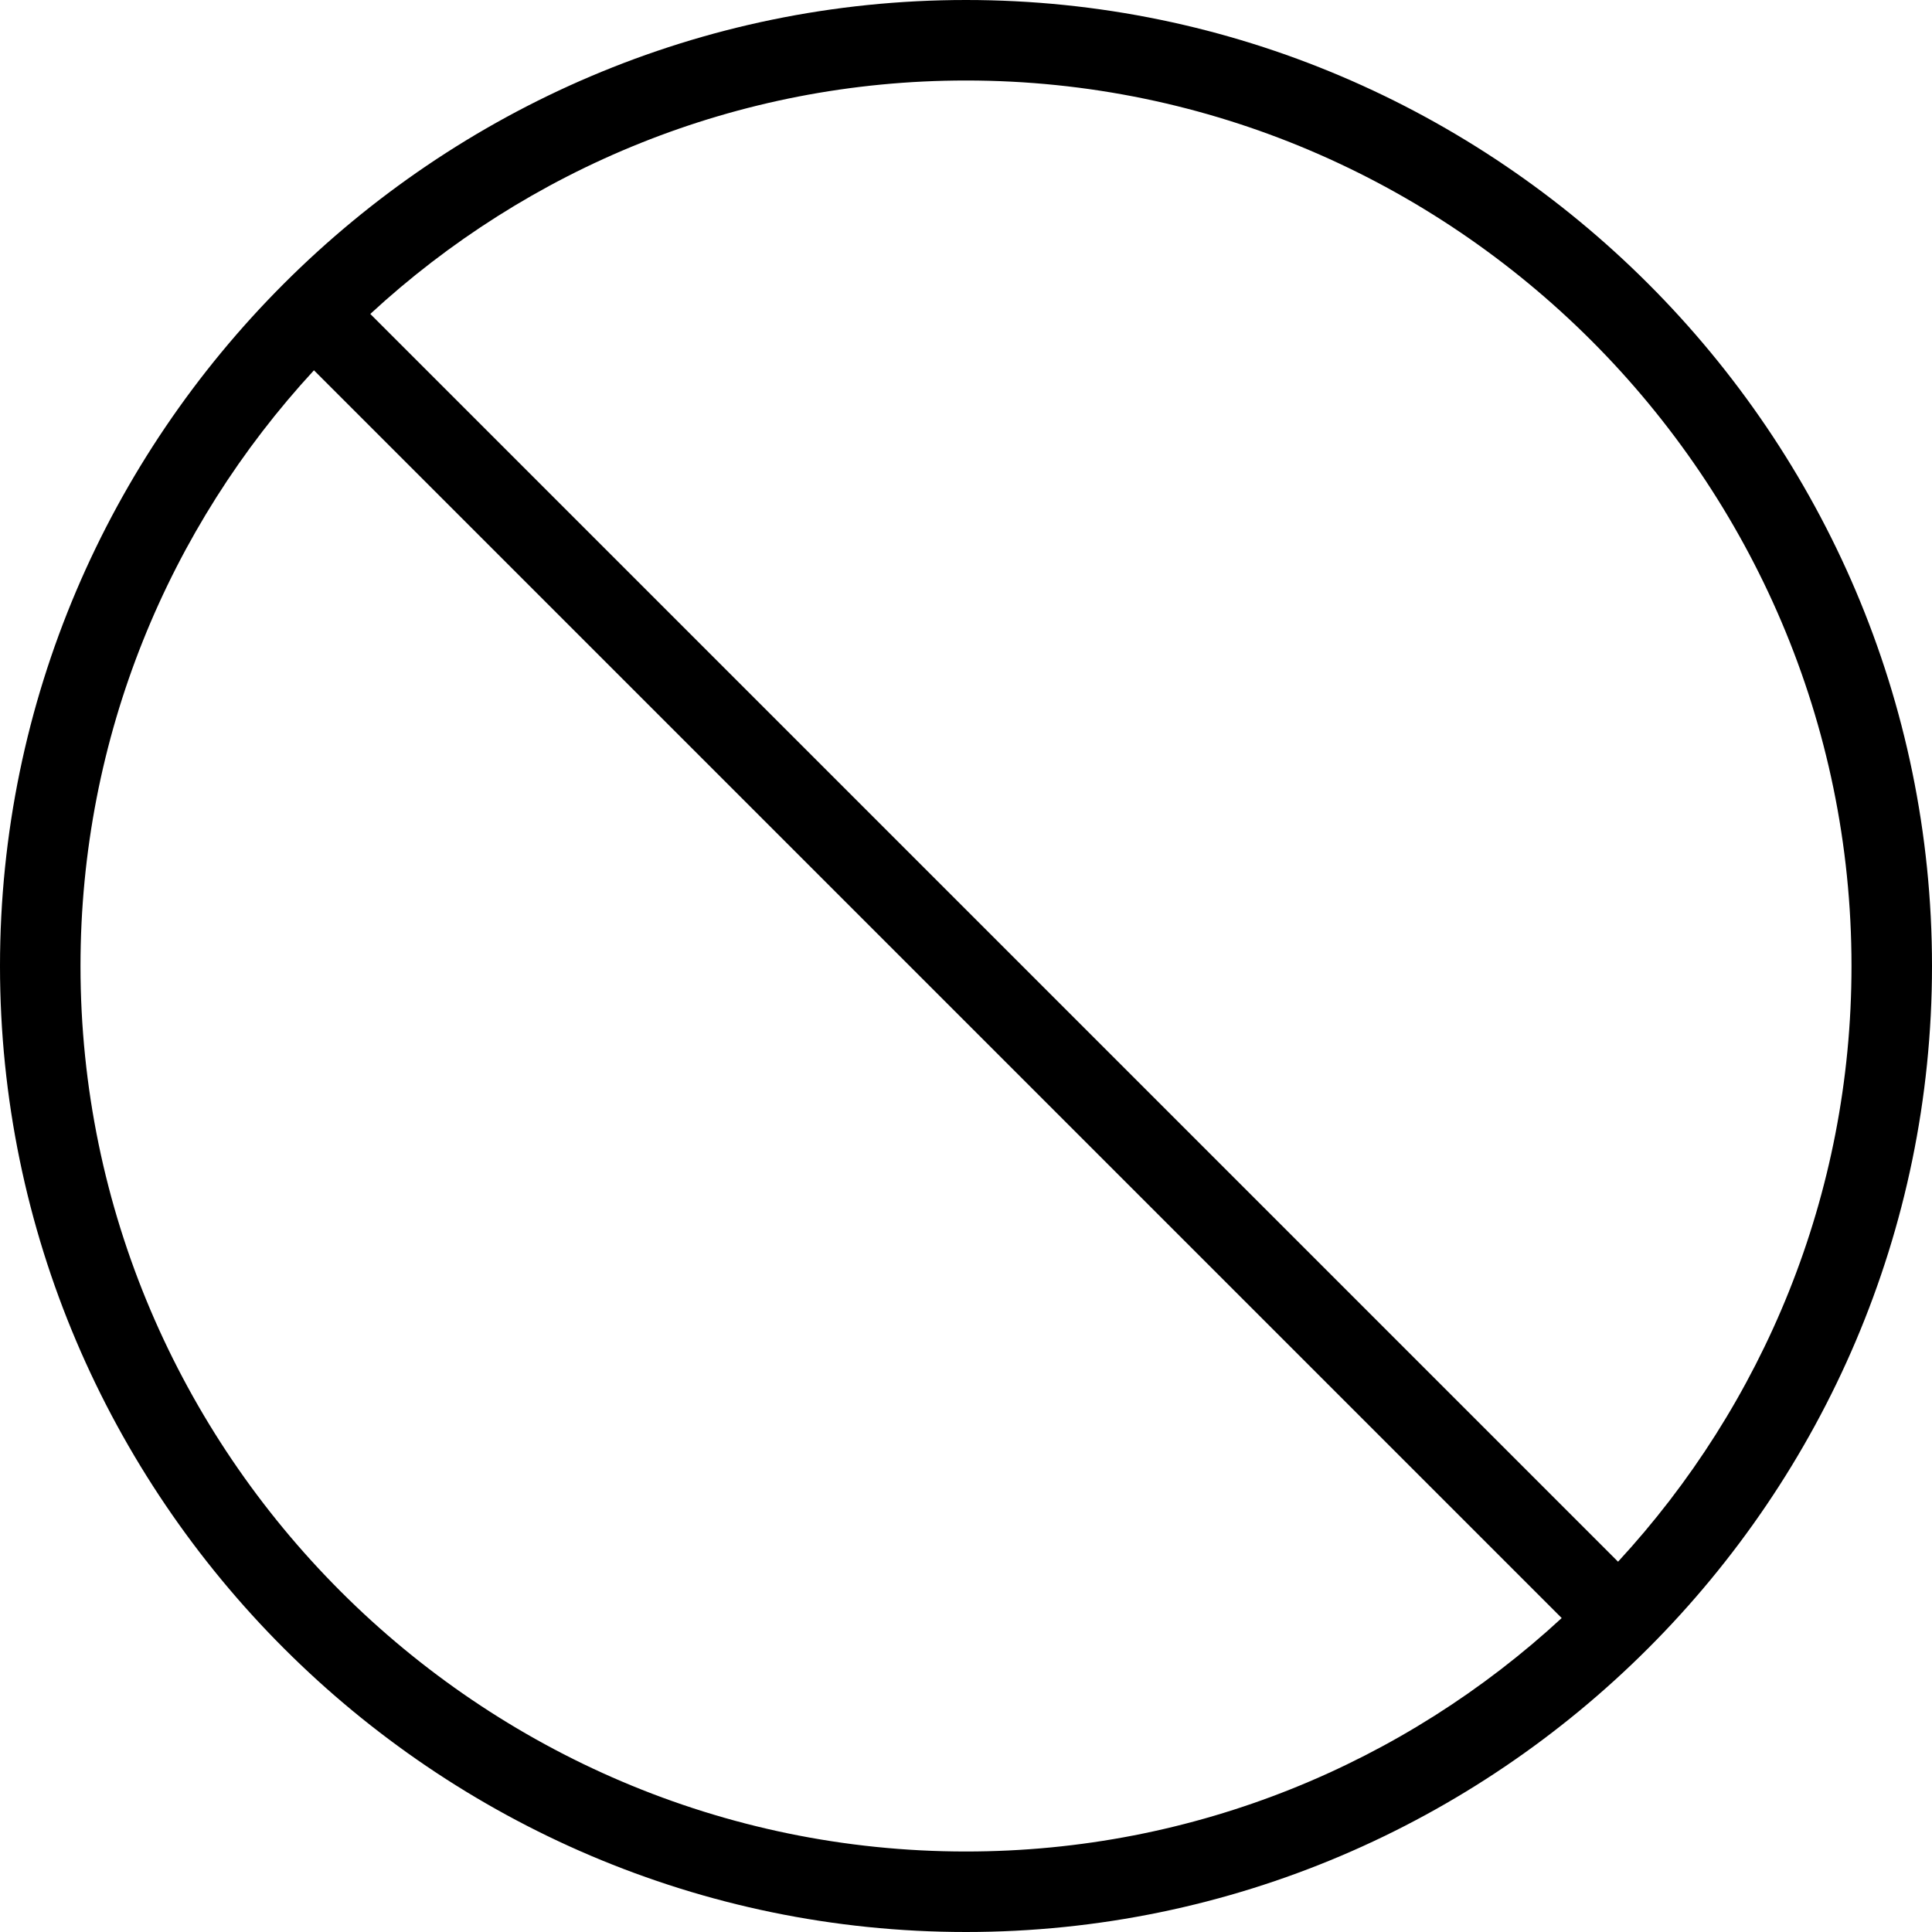 <?xml version="1.0" encoding="utf-8"?>
<!-- Generator: Adobe Illustrator 17.0.0, SVG Export Plug-In . SVG Version: 6.00 Build 0)  -->
<!DOCTYPE svg PUBLIC "-//W3C//DTD SVG 1.1//EN" "http://www.w3.org/Graphics/SVG/1.1/DTD/svg11.dtd">
<svg version="1.1" id="Layer_1" xmlns="http://www.w3.org/2000/svg" xmlns:xlink="http://www.w3.org/1999/xlink" x="0px" y="0px"
	 width="48px" height="48px" viewBox="0 0 48 48" enable-background="new 0 0 48 48" xml:space="preserve">
<path d="M0,24c0,13.2,10.8,24,24,24s24-10.8,24-24S37.2,0,24,0C10.8,0,0,10.8,0,24z M40.2,38.8l-31-31C13.1,4.2,18.3,2,24,2
	c12.1,0,22,9.9,22,22C46,29.7,43.8,34.9,40.2,38.8z M2,24c0-5.7,2.2-10.9,5.8-14.8l31,31C34.9,43.8,29.7,46,24,46
	C11.9,46,2,36.1,2,24z"/>
</svg>
